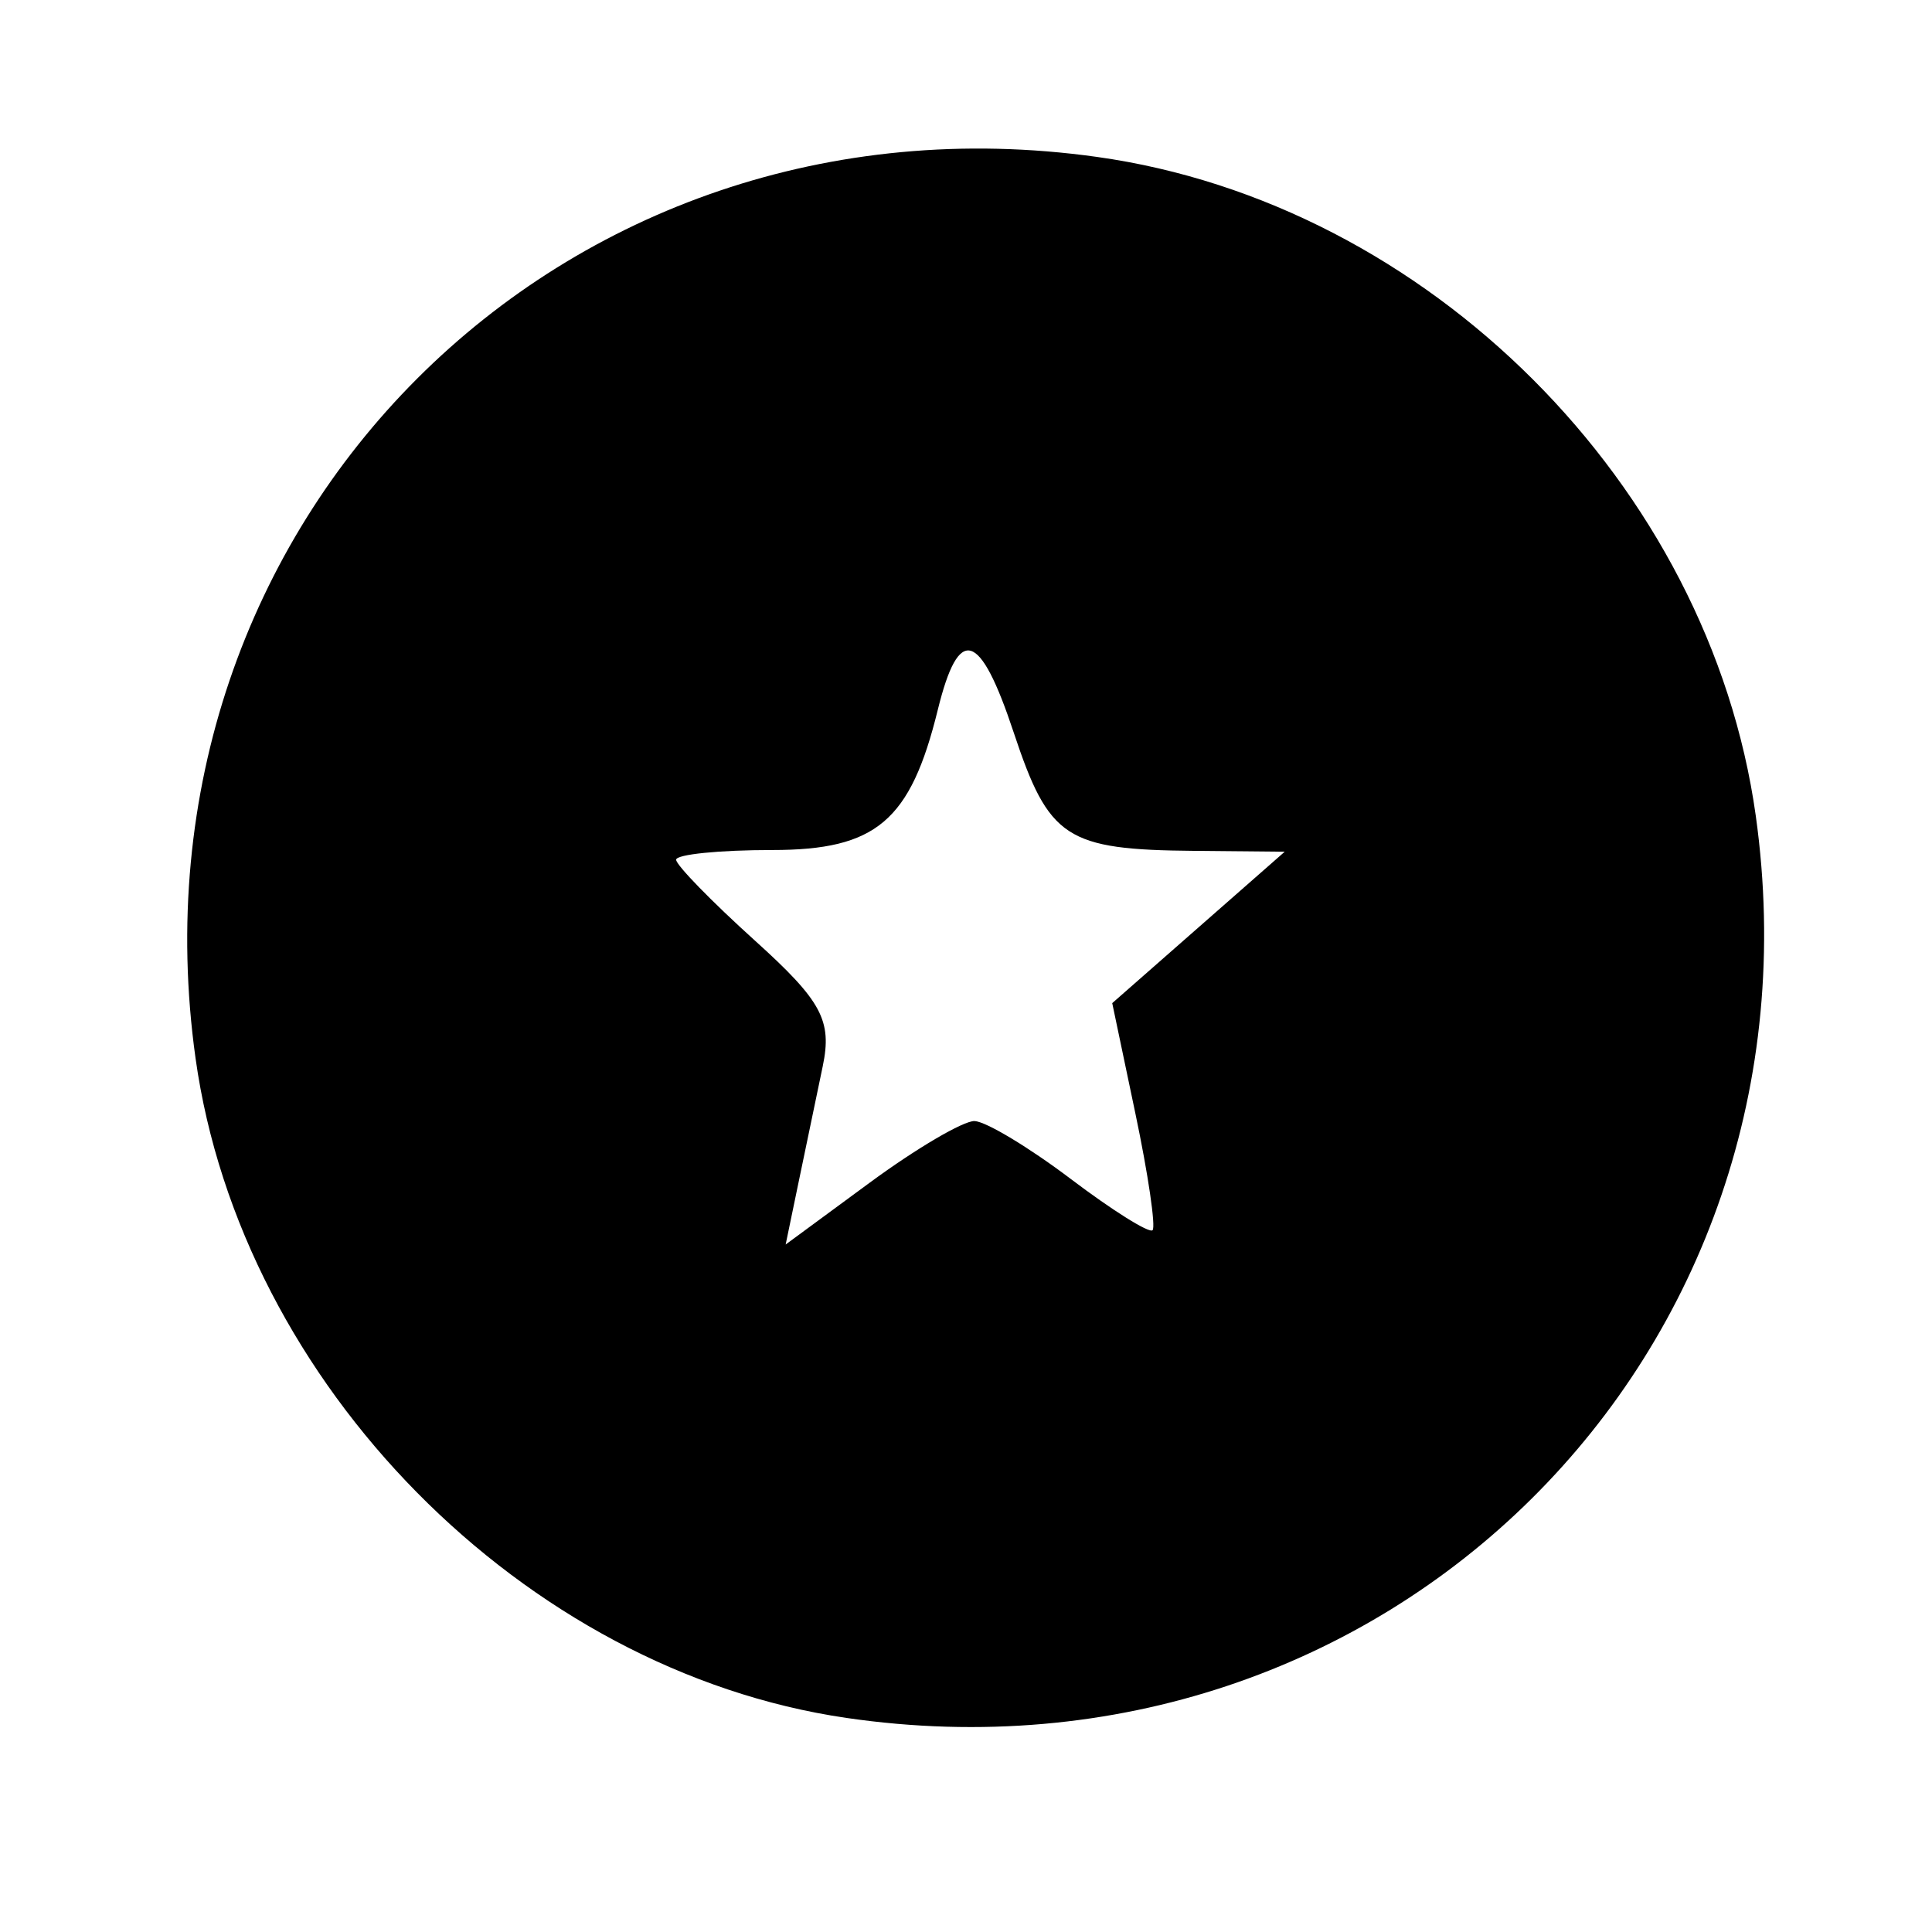 <!-- Generated by IcoMoon.io -->
<svg version="1.1" xmlns="http://www.w3.org/2000/svg" width="32" height="32" viewBox="0 0 32 32">
<title>starbrite</title>
<path d="M14.018 28.454c-5.341-0.781-10.024-5.527-10.779-10.925-1.242-8.875 6.056-16.173 14.93-14.93 5.481 0.767 10.145 5.432 10.912 10.912 1.25 8.932-6.126 16.249-15.063 14.943zM16.143 18.569c0.185 0.005 0.902 0.436 1.592 0.958s1.3 0.904 1.355 0.849c0.055-0.055-0.072-0.924-0.284-1.931l-0.384-1.83 2.857-2.508-1.494-0.014c-2.131-0.019-2.411-0.203-2.996-1.964-0.559-1.684-0.908-1.788-1.256-0.373-0.453 1.843-1.020 2.323-2.741 2.323-0.876 0-1.593 0.072-1.593 0.161s0.588 0.692 1.308 1.342c1.104 0.997 1.278 1.321 1.12 2.079-0.103 0.494-0.284 1.36-0.401 1.925l-0.213 1.027 1.396-1.027c0.768-0.565 1.548-1.023 1.733-1.018z"></path>
<path d="M12.808 27.967c-2.292-0.616-4.058-1.675-5.889-3.532-7.223-7.327-3.141-19.715 7.125-21.624 8.467-1.575 16.4 6.359 14.825 14.825-1.413 7.6-8.724 12.303-16.061 10.331zM14.537 19.831c0.691-0.523 1.385-0.951 1.542-0.951s0.933 0.446 1.725 0.991c0.792 0.545 1.525 0.906 1.629 0.802s0.022-0.746-0.183-1.428c-0.649-2.165-0.5-2.709 1.056-3.876 0.785-0.588 1.353-1.191 1.261-1.339s-0.942-0.27-1.889-0.27c-1.88 0-1.995-0.091-2.72-2.151-0.264-0.75-0.624-1.38-0.8-1.398s-0.615 0.736-0.975 1.677l-0.655 1.712-1.985 0.095c-1.092 0.052-1.985 0.189-1.985 0.303s0.684 0.809 1.519 1.544l1.519 1.337-0.525 1.961c-0.61 2.276-0.41 2.411 1.465 0.992z"></path>
<path d="M12.241 27.71c-3.215-1.046-6.078-3.615-7.692-6.901-0.786-1.6-0.869-2.108-0.869-5.29 0-3.247 0.073-3.669 0.941-5.44 1.201-2.45 3.648-4.897 6.099-6.099 1.771-0.868 2.193-0.941 5.44-0.941s3.669 0.073 5.44 0.941c2.45 1.201 4.897 3.648 6.099 6.099 0.868 1.771 0.941 2.193 0.941 5.44s-0.073 3.669-0.941 5.44c-1.201 2.449-3.65 4.899-6.088 6.090-1.639 0.8-2.342 0.945-4.96 1.018-1.949 0.054-3.541-0.075-4.41-0.357zM14.24 20.16c0.767-0.528 1.617-0.96 1.888-0.96s1.143 0.458 1.938 1.018c0.794 0.56 1.524 0.938 1.622 0.841s-0.071-1.072-0.375-2.166l-0.553-1.988 3.48-3.118-1.92-0.019c-1.056-0.010-2.099-0.133-2.318-0.272s-0.662-1.029-0.984-1.976c-0.322-0.948-0.728-1.771-0.901-1.829s-0.565 0.688-0.871 1.658c-0.644 2.042-1.159 2.41-3.384 2.41-0.892 0-1.621 0.117-1.621 0.261s0.641 0.741 1.424 1.327c0.783 0.587 1.497 1.258 1.587 1.492s-0.046 1.112-0.301 1.953c-0.495 1.633-0.581 2.328-0.288 2.328 0.1 0 0.81-0.432 1.578-0.96z"></path>
<path d="M12.428 27.565c-2.472-0.817-3.787-1.685-5.666-3.74-2.247-2.459-3.054-4.652-3.054-8.305 0-4.030 0.819-6.025 3.623-8.829 2.439-2.439 4.661-3.467 8.053-3.727 7.404-0.568 13.9 5.929 13.333 13.333-0.26 3.393-1.288 5.614-3.727 8.053-1.577 1.577-2.594 2.294-4.029 2.843-2.64 1.008-6.145 1.162-8.532 0.373zM14.263 20.32c0.866-0.616 1.7-1.12 1.853-1.12s0.988 0.521 1.856 1.158c0.868 0.637 1.67 1.066 1.783 0.954s-0.020-1.145-0.295-2.293l-0.5-2.088 1.568-1.322c0.862-0.727 1.517-1.476 1.455-1.665s-1.038-0.415-2.168-0.503l-2.055-0.16-0.674-1.905c-0.597-1.687-1.406-2.731-1.406-1.814 0 0.184-0.298 1.132-0.663 2.107l-0.663 1.772h-2.038c-1.121 0-2.119 0.131-2.218 0.291s0.569 0.936 1.484 1.724l1.664 1.434-0.376 1.556c-0.207 0.856-0.468 1.88-0.581 2.276-0.282 0.991 0.136 0.906 1.972-0.4z"></path>
<path d="M12.16 27.329c-3.626-1.3-6.729-4.489-7.859-8.075-0.833-2.644-0.531-6.698 0.681-9.157 1.188-2.409 3.318-4.547 5.755-5.777 1.77-0.893 2.148-0.96 5.423-0.96s3.652 0.067 5.423 0.96c2.423 1.223 4.555 3.354 5.777 5.777 0.893 1.77 0.96 2.148 0.96 5.423s-0.067 3.652-0.96 5.423c-1.229 2.435-3.366 4.565-5.777 5.759-1.627 0.805-2.343 0.956-4.943 1.043-2.202 0.073-3.437-0.041-4.48-0.415zM14.080 20.64c0.839-0.616 1.721-1.12 1.96-1.12s1.195 0.524 2.126 1.165c0.93 0.641 1.788 1.068 1.907 0.949s-0.029-1.134-0.329-2.257c-0.299-1.123-0.544-2.169-0.544-2.324s0.72-0.831 1.6-1.502c2.208-1.684 2.114-2.111-0.461-2.111-2.296 0-2.28 0.013-3.219-2.535-0.352-0.955-0.806-1.79-1.009-1.857-0.212-0.069-0.661 0.759-1.057 1.948-0.379 1.138-0.909 2.153-1.178 2.256s-1.246 0.188-2.17 0.188c-0.924 0-1.786 0.105-1.915 0.234s0.574 0.957 1.562 1.84l1.796 1.606-0.492 1.6c-0.508 1.654-0.646 3.040-0.302 3.040 0.108 0 0.884-0.504 1.723-1.12z"></path>
<path d="M13.12 27.382c-4.507-1.254-7.627-4.422-8.845-8.982-1.069-4 0.189-8.481 3.237-11.528s7.528-4.305 11.528-3.237c4.634 1.238 7.767 4.371 9.005 9.005 2.331 8.727-6.213 17.166-14.925 14.742zM14.491 20.554l1.531-1.105 1.967 1.321c1.194 0.802 2.083 1.206 2.261 1.027s0.092-0.986-0.218-2.055c-0.763-2.623-0.692-2.896 1.097-4.261 2.189-1.669 2.020-2.159-0.812-2.361l-2.237-0.16-0.763-2.175c-0.964-2.748-1.495-2.727-2.436 0.095l-0.693 2.080-2.15 0.095c-2.427 0.107-3.077 0.694-1.86 1.68 0.377 0.305 1.136 0.934 1.686 1.397l1.001 0.842-0.543 2.215c-0.798 3.257-0.615 3.372 2.168 1.365z"></path>
<path d="M12.96 27.090c-3.703-1.229-6.069-3.263-7.632-6.562-0.899-1.897-1.008-2.441-1.008-5.008s0.11-3.111 1.008-5.008c1.28-2.701 3.122-4.543 5.823-5.823 1.897-0.899 2.441-1.008 5.008-1.008s3.111 0.11 5.008 1.008c2.701 1.28 4.543 3.122 5.823 5.823 0.899 1.897 1.008 2.441 1.008 5.008s-0.11 3.111-1.008 5.008c-1.98 4.18-5.751 6.694-10.327 6.885-1.436 0.060-2.946-0.072-3.704-0.323zM14.163 21.12c0.983-0.704 1.886-1.28 2.006-1.28s0.743 0.411 1.385 0.914c2.938 2.302 3.627 2.064 2.779-0.96-0.309-1.1-0.625-2.165-0.702-2.367s0.658-0.983 1.634-1.736c0.993-0.766 1.775-1.624 1.775-1.947 0-0.573-0.227-0.628-4.294-1.042-0.453-0.046-0.796-0.609-1.307-2.142-0.954-2.865-1.646-2.856-2.661 0.035l-0.742 2.115-2.267 0.19c-3.221 0.27-3.346 0.574-1.070 2.604l1.899 1.693-0.573 2.119c-0.549 2.028-0.524 3.083 0.074 3.083 0.153 0 1.082-0.576 2.065-1.28z"></path>
</svg>
